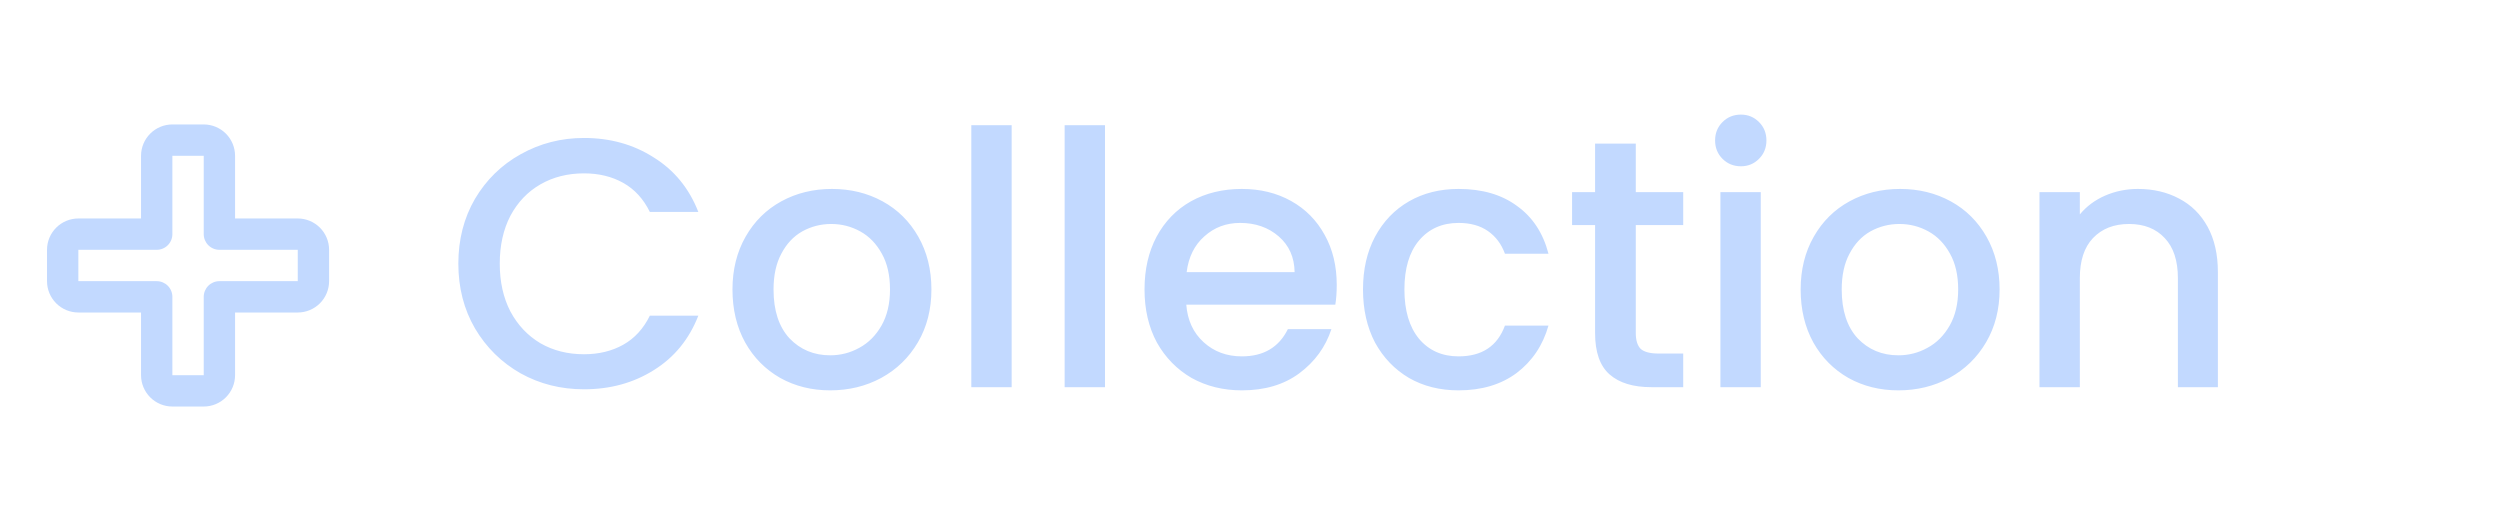 <svg width="226" height="47" viewBox="0 0 226 47" fill="none" xmlns="http://www.w3.org/2000/svg">
<path d="M41.434 23.832C41.434 21.656 41.935 19.704 42.938 17.976C43.962 16.248 45.338 14.904 47.066 13.944C48.815 12.963 50.725 12.472 52.794 12.472C55.162 12.472 57.263 13.059 59.098 14.232C60.954 15.384 62.298 17.027 63.13 19.16H58.746C58.17 17.987 57.37 17.112 56.346 16.536C55.322 15.96 54.138 15.672 52.794 15.672C51.322 15.672 50.01 16.003 48.858 16.664C47.706 17.325 46.799 18.275 46.138 19.512C45.498 20.749 45.178 22.189 45.178 23.832C45.178 25.475 45.498 26.915 46.138 28.152C46.799 29.389 47.706 30.349 48.858 31.032C50.01 31.693 51.322 32.024 52.794 32.024C54.138 32.024 55.322 31.736 56.346 31.16C57.37 30.584 58.17 29.709 58.746 28.536H63.13C62.298 30.669 60.954 32.312 59.098 33.464C57.263 34.616 55.162 35.192 52.794 35.192C50.703 35.192 48.794 34.712 47.066 33.752C45.338 32.771 43.962 31.416 42.938 29.688C41.935 27.96 41.434 26.008 41.434 23.832ZM75.048 35.288C73.384 35.288 71.88 34.915 70.536 34.168C69.192 33.4 68.136 32.333 67.368 30.968C66.6 29.581 66.216 27.981 66.216 26.168C66.216 24.376 66.611 22.787 67.4 21.4C68.189 20.013 69.267 18.947 70.632 18.2C71.997 17.453 73.523 17.08 75.208 17.08C76.893 17.08 78.419 17.453 79.784 18.2C81.149 18.947 82.227 20.013 83.016 21.4C83.805 22.787 84.2 24.376 84.2 26.168C84.2 27.96 83.795 29.549 82.984 30.936C82.173 32.323 81.064 33.4 79.656 34.168C78.269 34.915 76.733 35.288 75.048 35.288ZM75.048 32.12C75.987 32.12 76.861 31.896 77.672 31.448C78.504 31 79.176 30.328 79.688 29.432C80.2 28.536 80.456 27.448 80.456 26.168C80.456 24.888 80.211 23.811 79.72 22.936C79.229 22.04 78.579 21.368 77.768 20.92C76.957 20.472 76.083 20.248 75.144 20.248C74.205 20.248 73.331 20.472 72.52 20.92C71.731 21.368 71.101 22.04 70.632 22.936C70.163 23.811 69.928 24.888 69.928 26.168C69.928 28.067 70.408 29.539 71.368 30.584C72.349 31.608 73.576 32.12 75.048 32.12ZM91.454 11.32V35H87.806V11.32H91.454ZM99.892 11.32V35H96.244V11.32H99.892ZM120.841 25.752C120.841 26.413 120.799 27.011 120.713 27.544H107.241C107.348 28.952 107.871 30.083 108.809 30.936C109.748 31.789 110.9 32.216 112.265 32.216C114.228 32.216 115.615 31.395 116.425 29.752H120.361C119.828 31.373 118.857 32.707 117.449 33.752C116.063 34.776 114.335 35.288 112.265 35.288C110.58 35.288 109.065 34.915 107.721 34.168C106.399 33.4 105.353 32.333 104.585 30.968C103.839 29.581 103.465 27.981 103.465 26.168C103.465 24.355 103.828 22.765 104.553 21.4C105.3 20.013 106.335 18.947 107.657 18.2C109.001 17.453 110.537 17.08 112.265 17.08C113.929 17.08 115.412 17.443 116.713 18.168C118.015 18.893 119.028 19.917 119.753 21.24C120.479 22.541 120.841 24.045 120.841 25.752ZM117.033 24.6C117.012 23.256 116.532 22.179 115.593 21.368C114.655 20.557 113.492 20.152 112.105 20.152C110.847 20.152 109.769 20.557 108.873 21.368C107.977 22.157 107.444 23.235 107.273 24.6H117.033ZM123.215 26.168C123.215 24.355 123.578 22.765 124.303 21.4C125.05 20.013 126.074 18.947 127.375 18.2C128.677 17.453 130.17 17.08 131.855 17.08C133.989 17.08 135.749 17.592 137.135 18.616C138.543 19.619 139.493 21.059 139.983 22.936H136.047C135.727 22.061 135.215 21.379 134.511 20.888C133.807 20.397 132.922 20.152 131.855 20.152C130.362 20.152 129.167 20.685 128.271 21.752C127.397 22.797 126.959 24.269 126.959 26.168C126.959 28.067 127.397 29.549 128.271 30.616C129.167 31.683 130.362 32.216 131.855 32.216C133.967 32.216 135.365 31.288 136.047 29.432H139.983C139.471 31.224 138.511 32.653 137.103 33.72C135.695 34.765 133.946 35.288 131.855 35.288C130.17 35.288 128.677 34.915 127.375 34.168C126.074 33.4 125.05 32.333 124.303 30.968C123.578 29.581 123.215 27.981 123.215 26.168ZM147.875 20.344V30.104C147.875 30.765 148.024 31.245 148.323 31.544C148.643 31.821 149.176 31.96 149.923 31.96H152.163V35H149.283C147.64 35 146.381 34.616 145.507 33.848C144.632 33.08 144.195 31.832 144.195 30.104V20.344H142.115V17.368H144.195V12.984H147.875V17.368H152.163V20.344H147.875ZM157.381 15.032C156.72 15.032 156.165 14.808 155.717 14.36C155.269 13.912 155.045 13.357 155.045 12.696C155.045 12.035 155.269 11.48 155.717 11.032C156.165 10.584 156.72 10.36 157.381 10.36C158.021 10.36 158.565 10.584 159.013 11.032C159.461 11.48 159.685 12.035 159.685 12.696C159.685 13.357 159.461 13.912 159.013 14.36C158.565 14.808 158.021 15.032 157.381 15.032ZM159.173 17.368V35H155.525V17.368H159.173ZM171.611 35.288C169.947 35.288 168.443 34.915 167.099 34.168C165.755 33.4 164.699 32.333 163.931 30.968C163.163 29.581 162.779 27.981 162.779 26.168C162.779 24.376 163.173 22.787 163.963 21.4C164.752 20.013 165.829 18.947 167.195 18.2C168.56 17.453 170.085 17.08 171.771 17.08C173.456 17.08 174.981 17.453 176.347 18.2C177.712 18.947 178.789 20.013 179.579 21.4C180.368 22.787 180.763 24.376 180.763 26.168C180.763 27.96 180.357 29.549 179.547 30.936C178.736 32.323 177.627 33.4 176.219 34.168C174.832 34.915 173.296 35.288 171.611 35.288ZM171.611 32.12C172.549 32.12 173.424 31.896 174.235 31.448C175.067 31 175.739 30.328 176.251 29.432C176.763 28.536 177.019 27.448 177.019 26.168C177.019 24.888 176.773 23.811 176.283 22.936C175.792 22.04 175.141 21.368 174.331 20.92C173.52 20.472 172.645 20.248 171.707 20.248C170.768 20.248 169.893 20.472 169.083 20.92C168.293 21.368 167.664 22.04 167.195 22.936C166.725 23.811 166.491 24.888 166.491 26.168C166.491 28.067 166.971 29.539 167.931 30.584C168.912 31.608 170.139 32.12 171.611 32.12ZM193.265 17.08C194.651 17.08 195.889 17.368 196.977 17.944C198.086 18.52 198.95 19.373 199.569 20.504C200.187 21.635 200.497 23 200.497 24.6V35H196.881V25.144C196.881 23.565 196.486 22.36 195.697 21.528C194.907 20.675 193.83 20.248 192.465 20.248C191.099 20.248 190.011 20.675 189.201 21.528C188.411 22.36 188.017 23.565 188.017 25.144V35H184.369V17.368H188.017V19.384C188.614 18.659 189.371 18.093 190.289 17.688C191.227 17.283 192.219 17.08 193.265 17.08Z" fill="#C2D9FF"/>
<g clip-path="url(#clip0_143_843)">
<path fill-rule="evenodd" clip-rule="evenodd" d="M12.75 14.083C12.75 13.332 13.049 12.611 13.58 12.08C14.111 11.549 14.832 11.25 15.583 11.25H18.417C19.168 11.25 19.889 11.549 20.42 12.08C20.951 12.611 21.25 13.332 21.25 14.083V19.75H26.917C27.668 19.75 28.389 20.049 28.92 20.58C29.451 21.111 29.75 21.832 29.75 22.583V25.417C29.75 26.168 29.451 26.889 28.92 27.42C28.389 27.951 27.668 28.25 26.917 28.25H21.25V33.917C21.25 34.668 20.951 35.389 20.42 35.92C19.889 36.452 19.168 36.75 18.417 36.75H15.583C14.832 36.75 14.111 36.452 13.58 35.92C13.049 35.389 12.75 34.668 12.75 33.917V28.25H7.083C6.332 28.25 5.611 27.951 5.08 27.42C4.549 26.889 4.25 26.168 4.25 25.417V22.583C4.25 21.832 4.549 21.111 5.08 20.58C5.611 20.049 6.332 19.75 7.083 19.75H12.75V14.083ZM18.417 14.083H15.583V21.167C15.583 21.542 15.434 21.903 15.168 22.168C14.903 22.434 14.542 22.583 14.167 22.583H7.083V25.417H14.167C14.542 25.417 14.903 25.566 15.168 25.832C15.434 26.097 15.583 26.458 15.583 26.833V33.917H18.417V26.833C18.417 26.458 18.566 26.097 18.832 25.832C19.097 25.566 19.458 25.417 19.833 25.417H26.917V22.583H19.833C19.458 22.583 19.097 22.434 18.832 22.168C18.566 21.903 18.417 21.542 18.417 21.167V14.083Z" fill="#C2D9FF"/>
</g>
<defs>
<clipPath id="clip0_143_843">
<rect width="34" height="34" fill="white" transform="translate(0 7)"/>
</clipPath>
</defs>
</svg>
